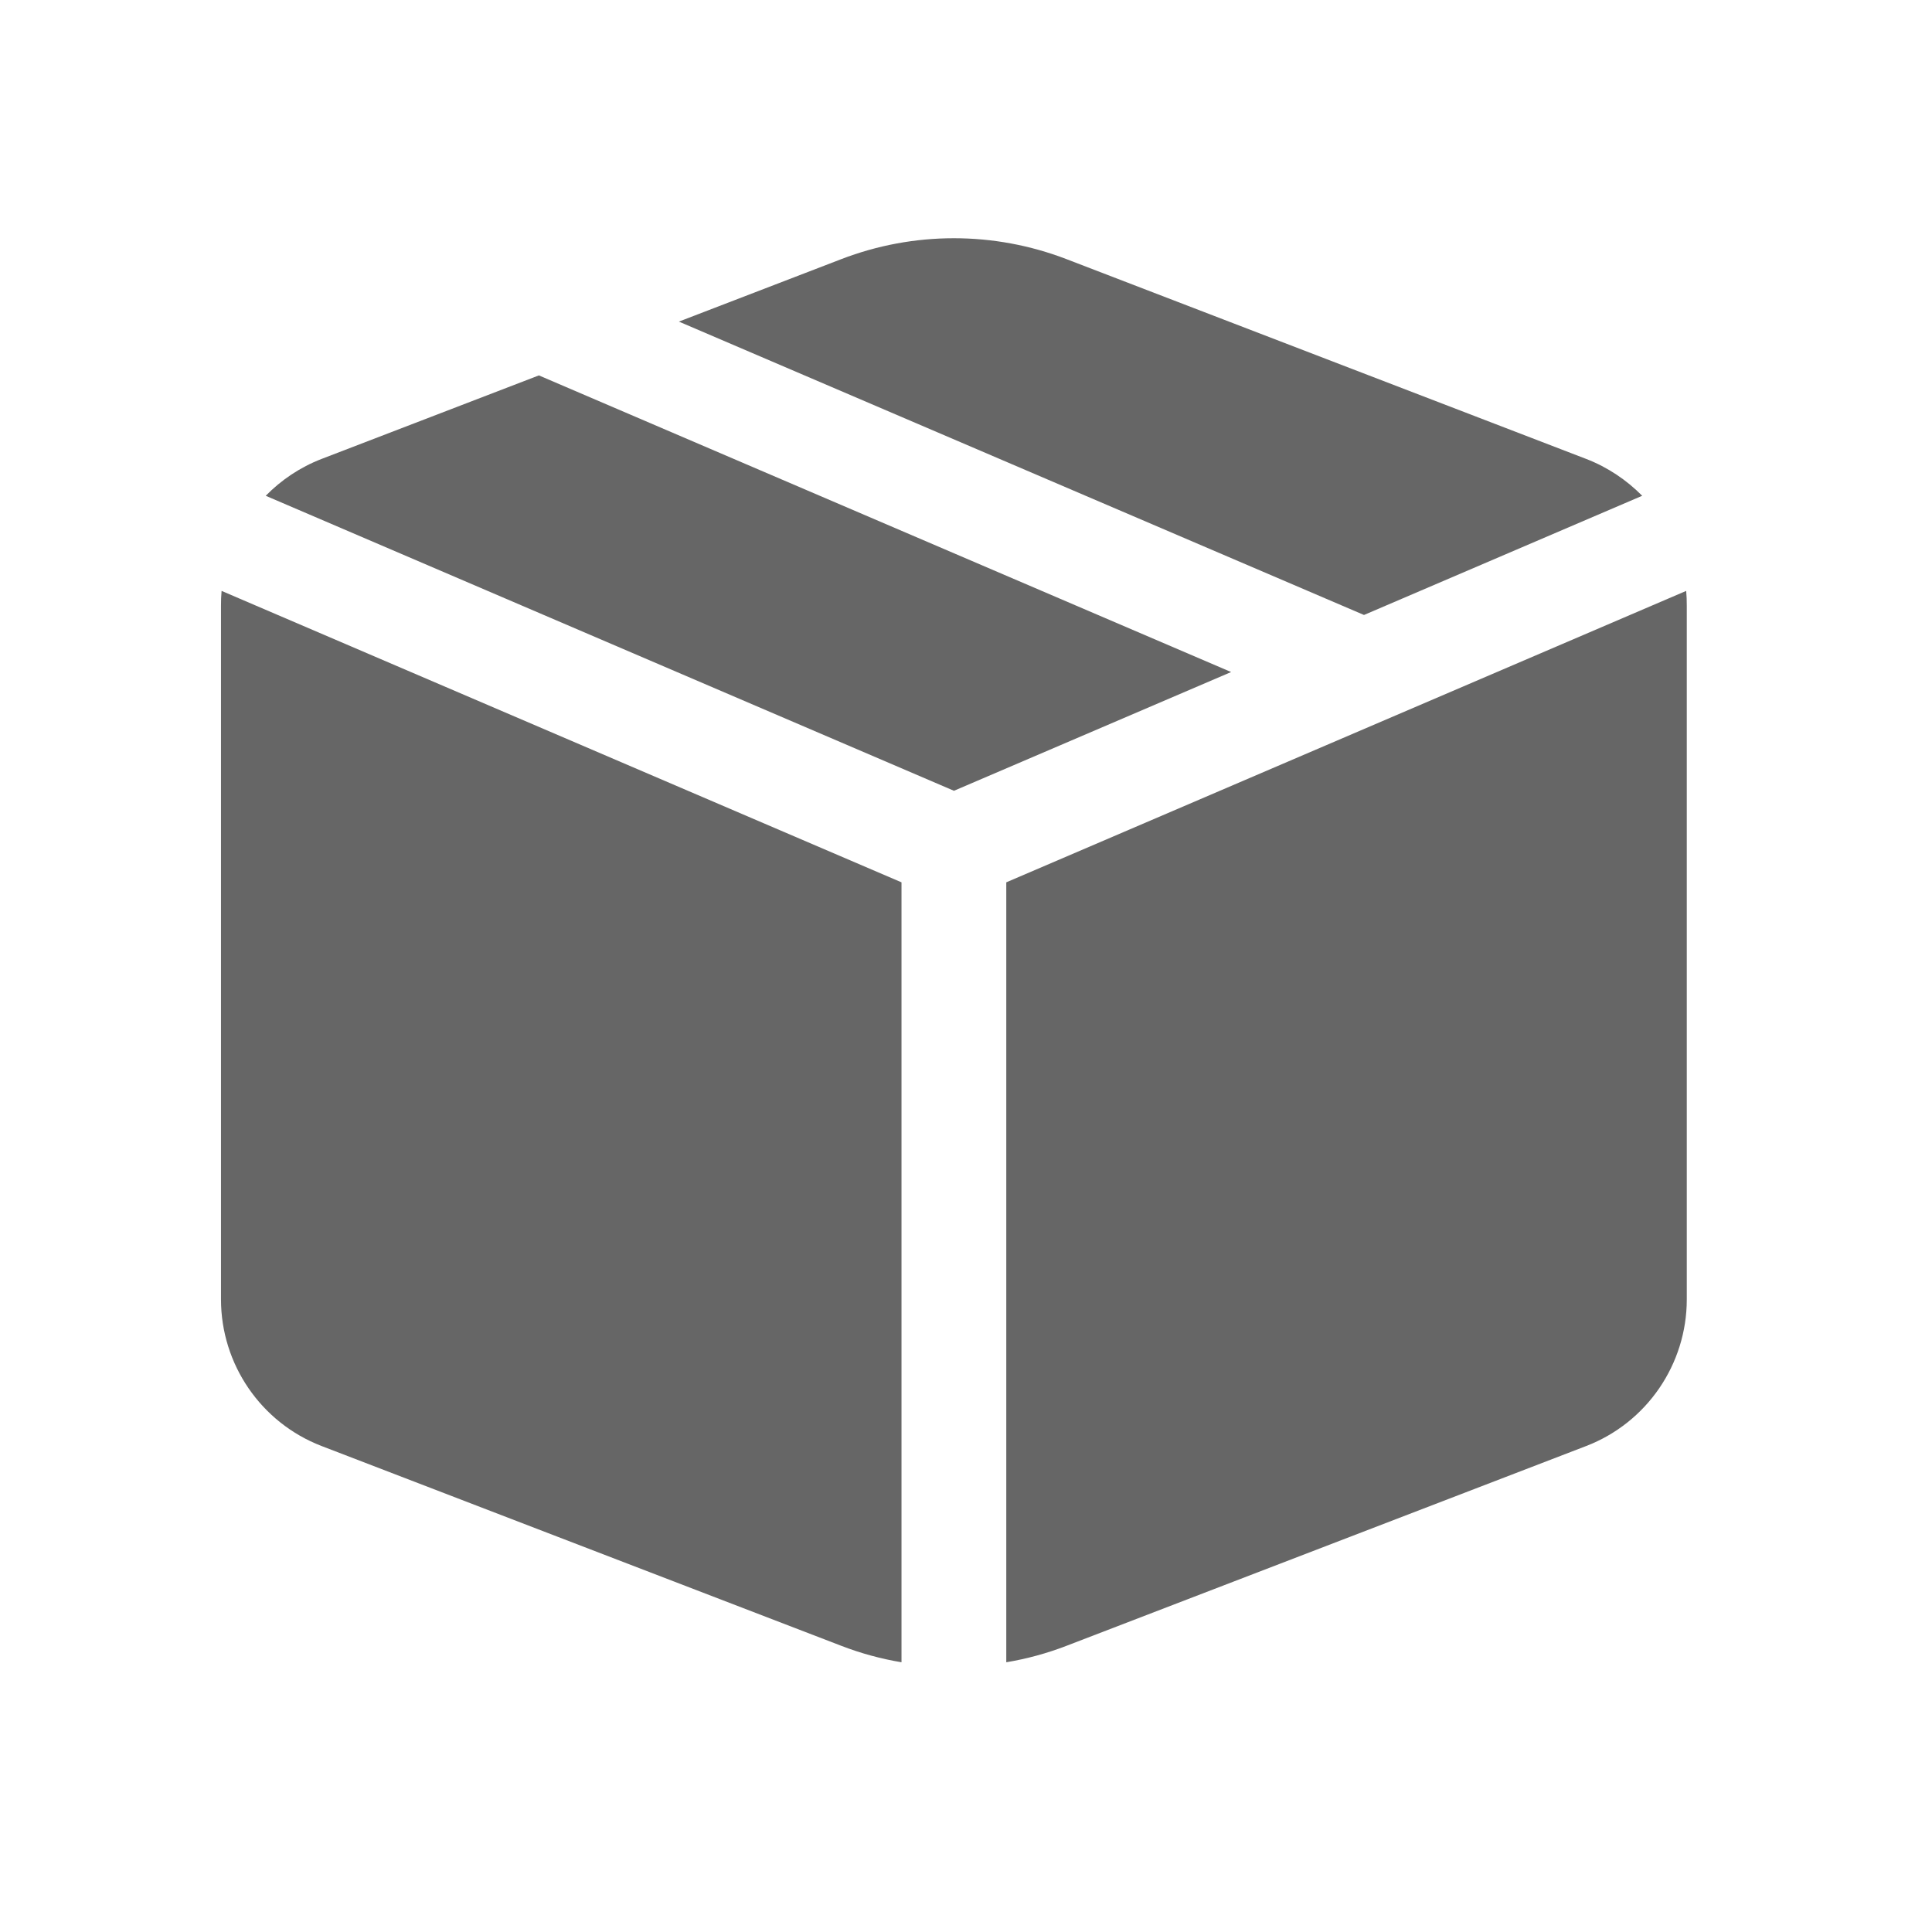 <svg width="13" height="13" viewBox="0 0 13 13" fill="none" xmlns="http://www.w3.org/2000/svg">
<path d="M3.626 2.526L8.284 4.522L6.419 5.321L1.788 3.336C1.892 3.23 2.019 3.144 2.164 3.088L3.626 2.526ZM4.568 2.164L5.66 1.744C6.148 1.556 6.689 1.556 7.177 1.744L10.673 3.088C10.818 3.144 10.945 3.23 11.05 3.336L9.178 4.138L4.568 2.164ZM11.346 3.976L6.771 5.937V11.185C6.909 11.162 7.045 11.125 7.177 11.074L10.673 9.73C11.081 9.573 11.35 9.18 11.35 8.743V4.075C11.35 4.042 11.349 4.009 11.346 3.976ZM6.066 11.185V5.937L1.491 3.976C1.488 4.009 1.487 4.042 1.487 4.075V8.743C1.487 9.18 1.756 9.573 2.164 9.73L5.66 11.074C5.792 11.125 5.928 11.162 6.066 11.185Z" fill="#666666"/>
</svg>
